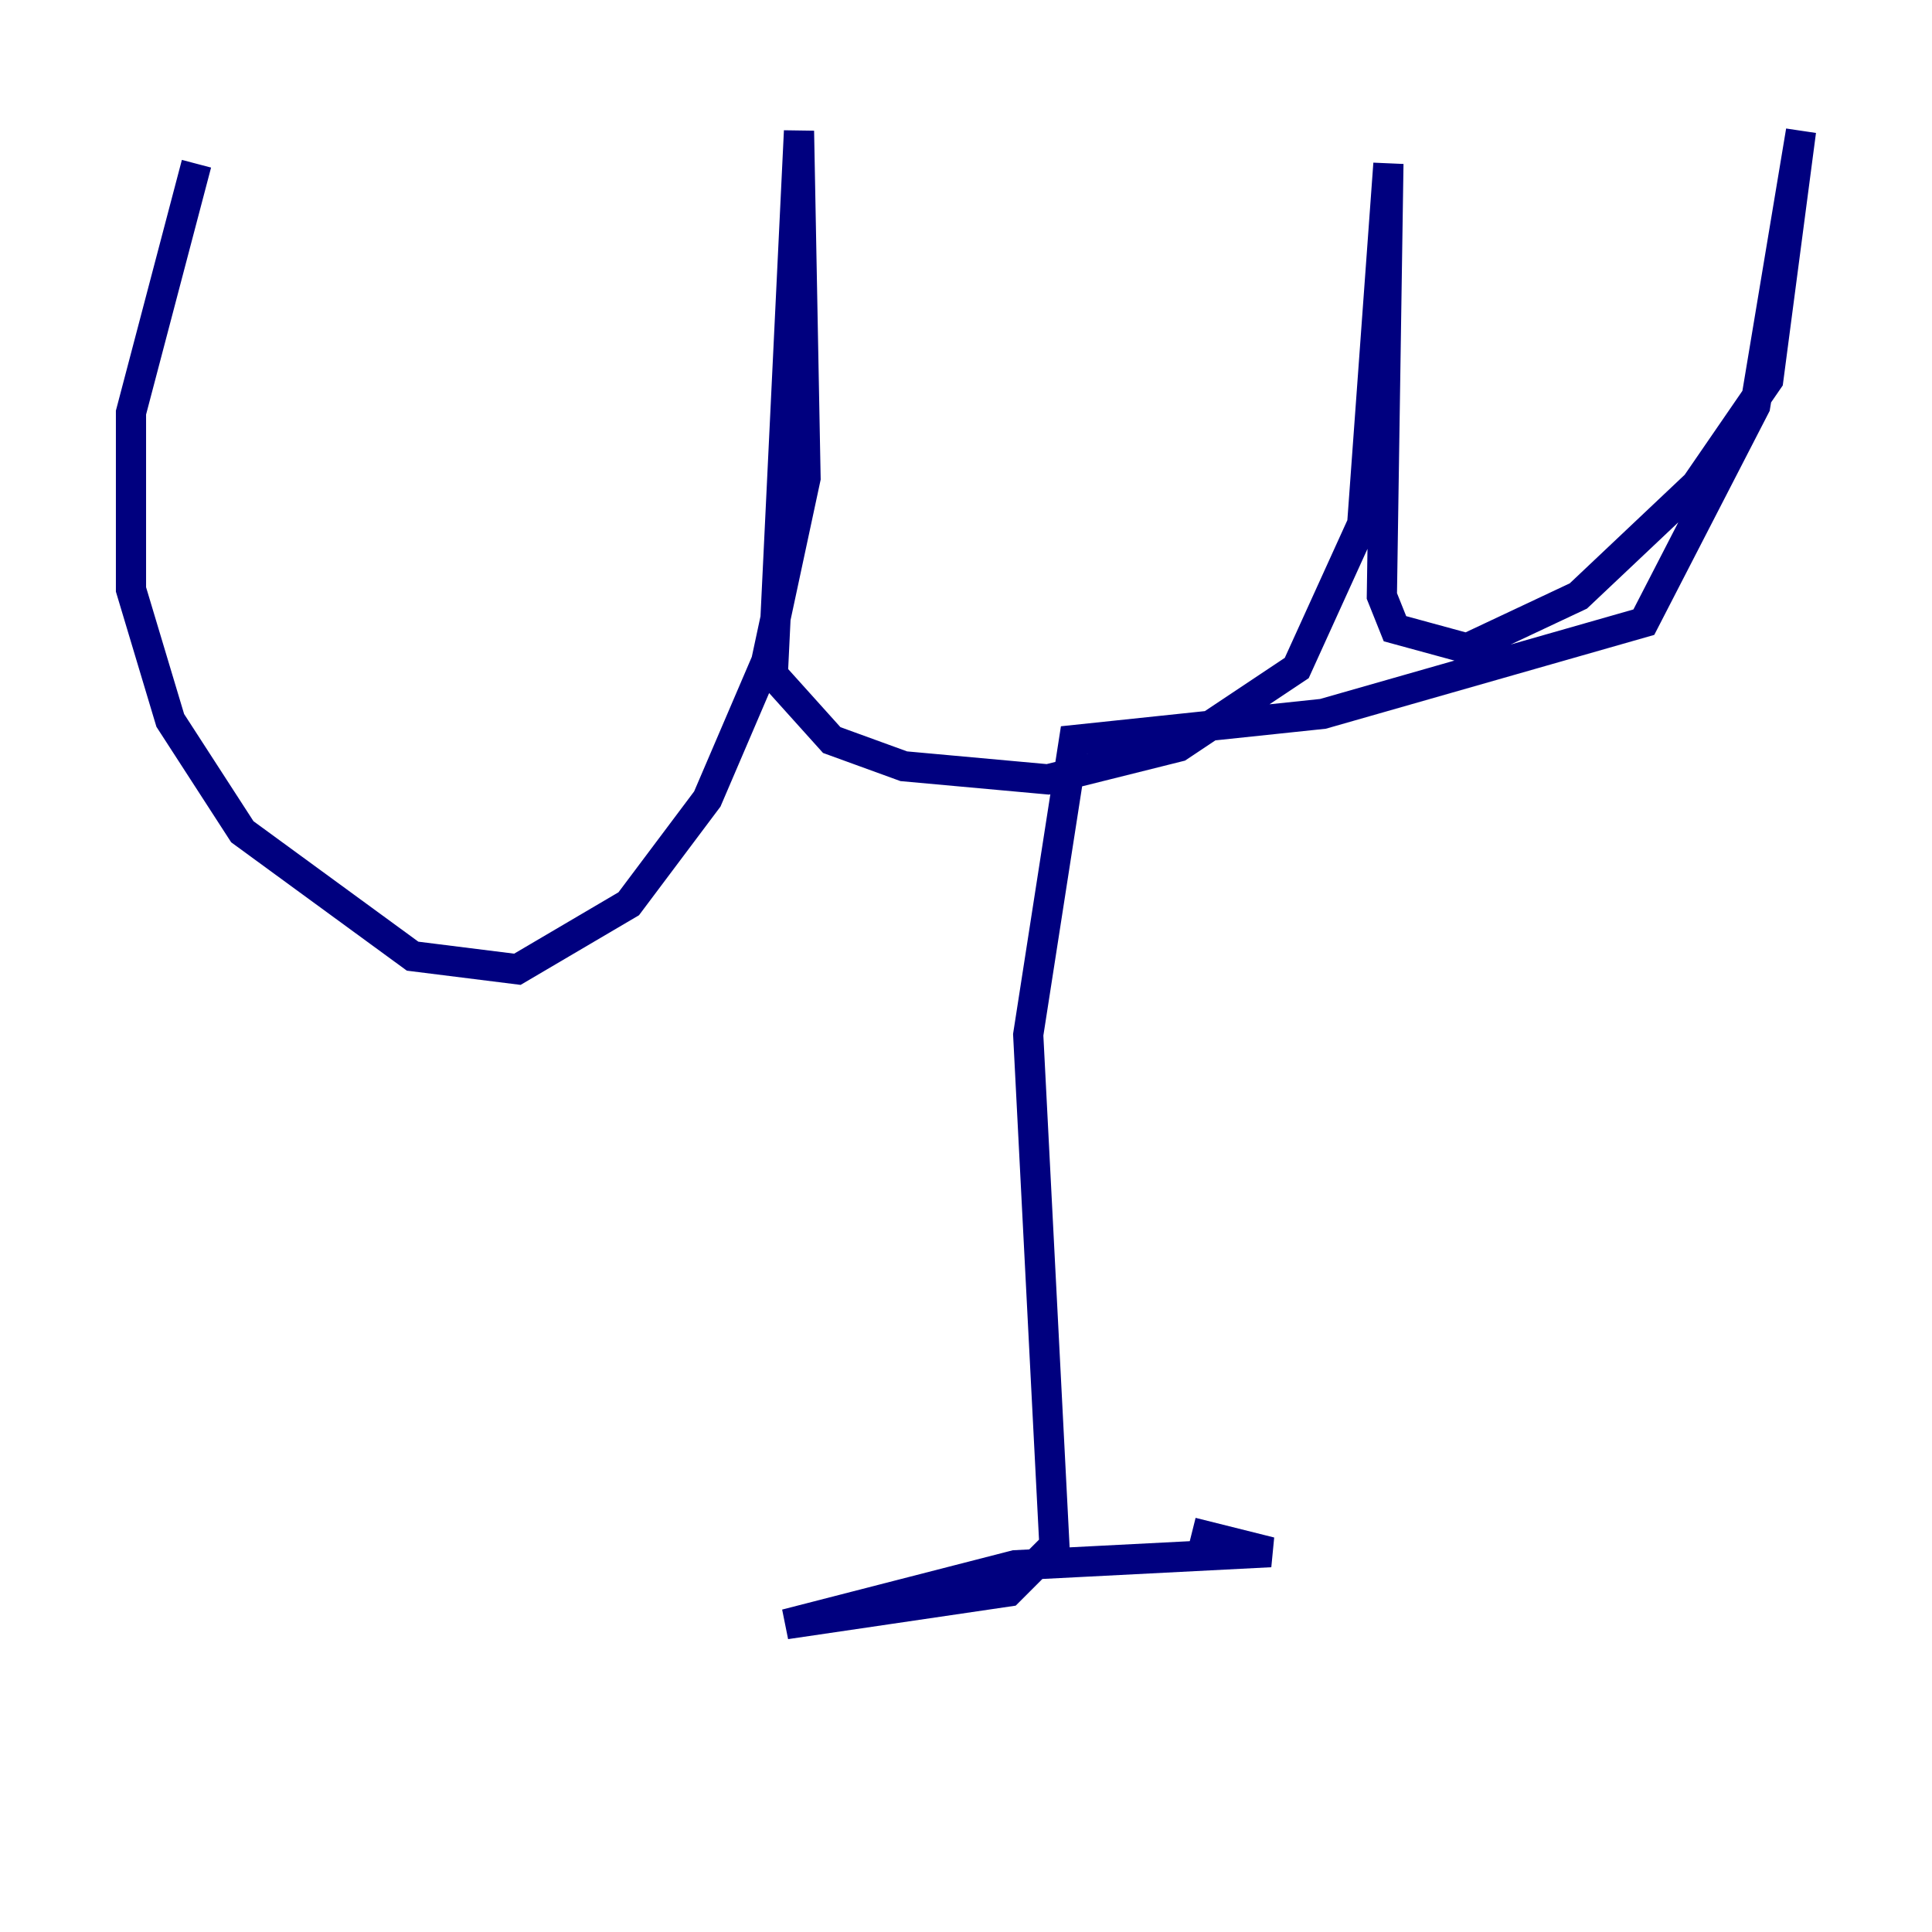 <?xml version="1.0" encoding="utf-8" ?>
<svg baseProfile="tiny" height="128" version="1.2" viewBox="0,0,128,128" width="128" xmlns="http://www.w3.org/2000/svg" xmlns:ev="http://www.w3.org/2001/xml-events" xmlns:xlink="http://www.w3.org/1999/xlink"><defs /><polyline fill="none" points="13.017,10.848 8.678,27.336 8.678,39.051 11.281,47.729 16.054,55.105 27.336,63.349 34.278,64.217 41.654,59.878 46.861,52.936 50.766,43.824 53.37,31.675 52.936,8.678 51.2,44.691 55.105,49.031 59.878,50.766 69.424,51.634 78.102,49.464 85.912,44.258 90.251,34.712 91.986,10.848 91.552,39.485 92.42,41.654 97.193,42.956 104.57,39.485 112.38,32.108 117.153,25.166 119.322,8.678 116.285,26.902 108.909,41.22 87.647,47.295 71.159,49.031 68.122,68.556 69.858,102.4 66.82,105.437 52.068,107.607 67.254,103.702 84.176,102.834 78.969,101.532" stroke="#00007f" stroke-width="2" /></svg>